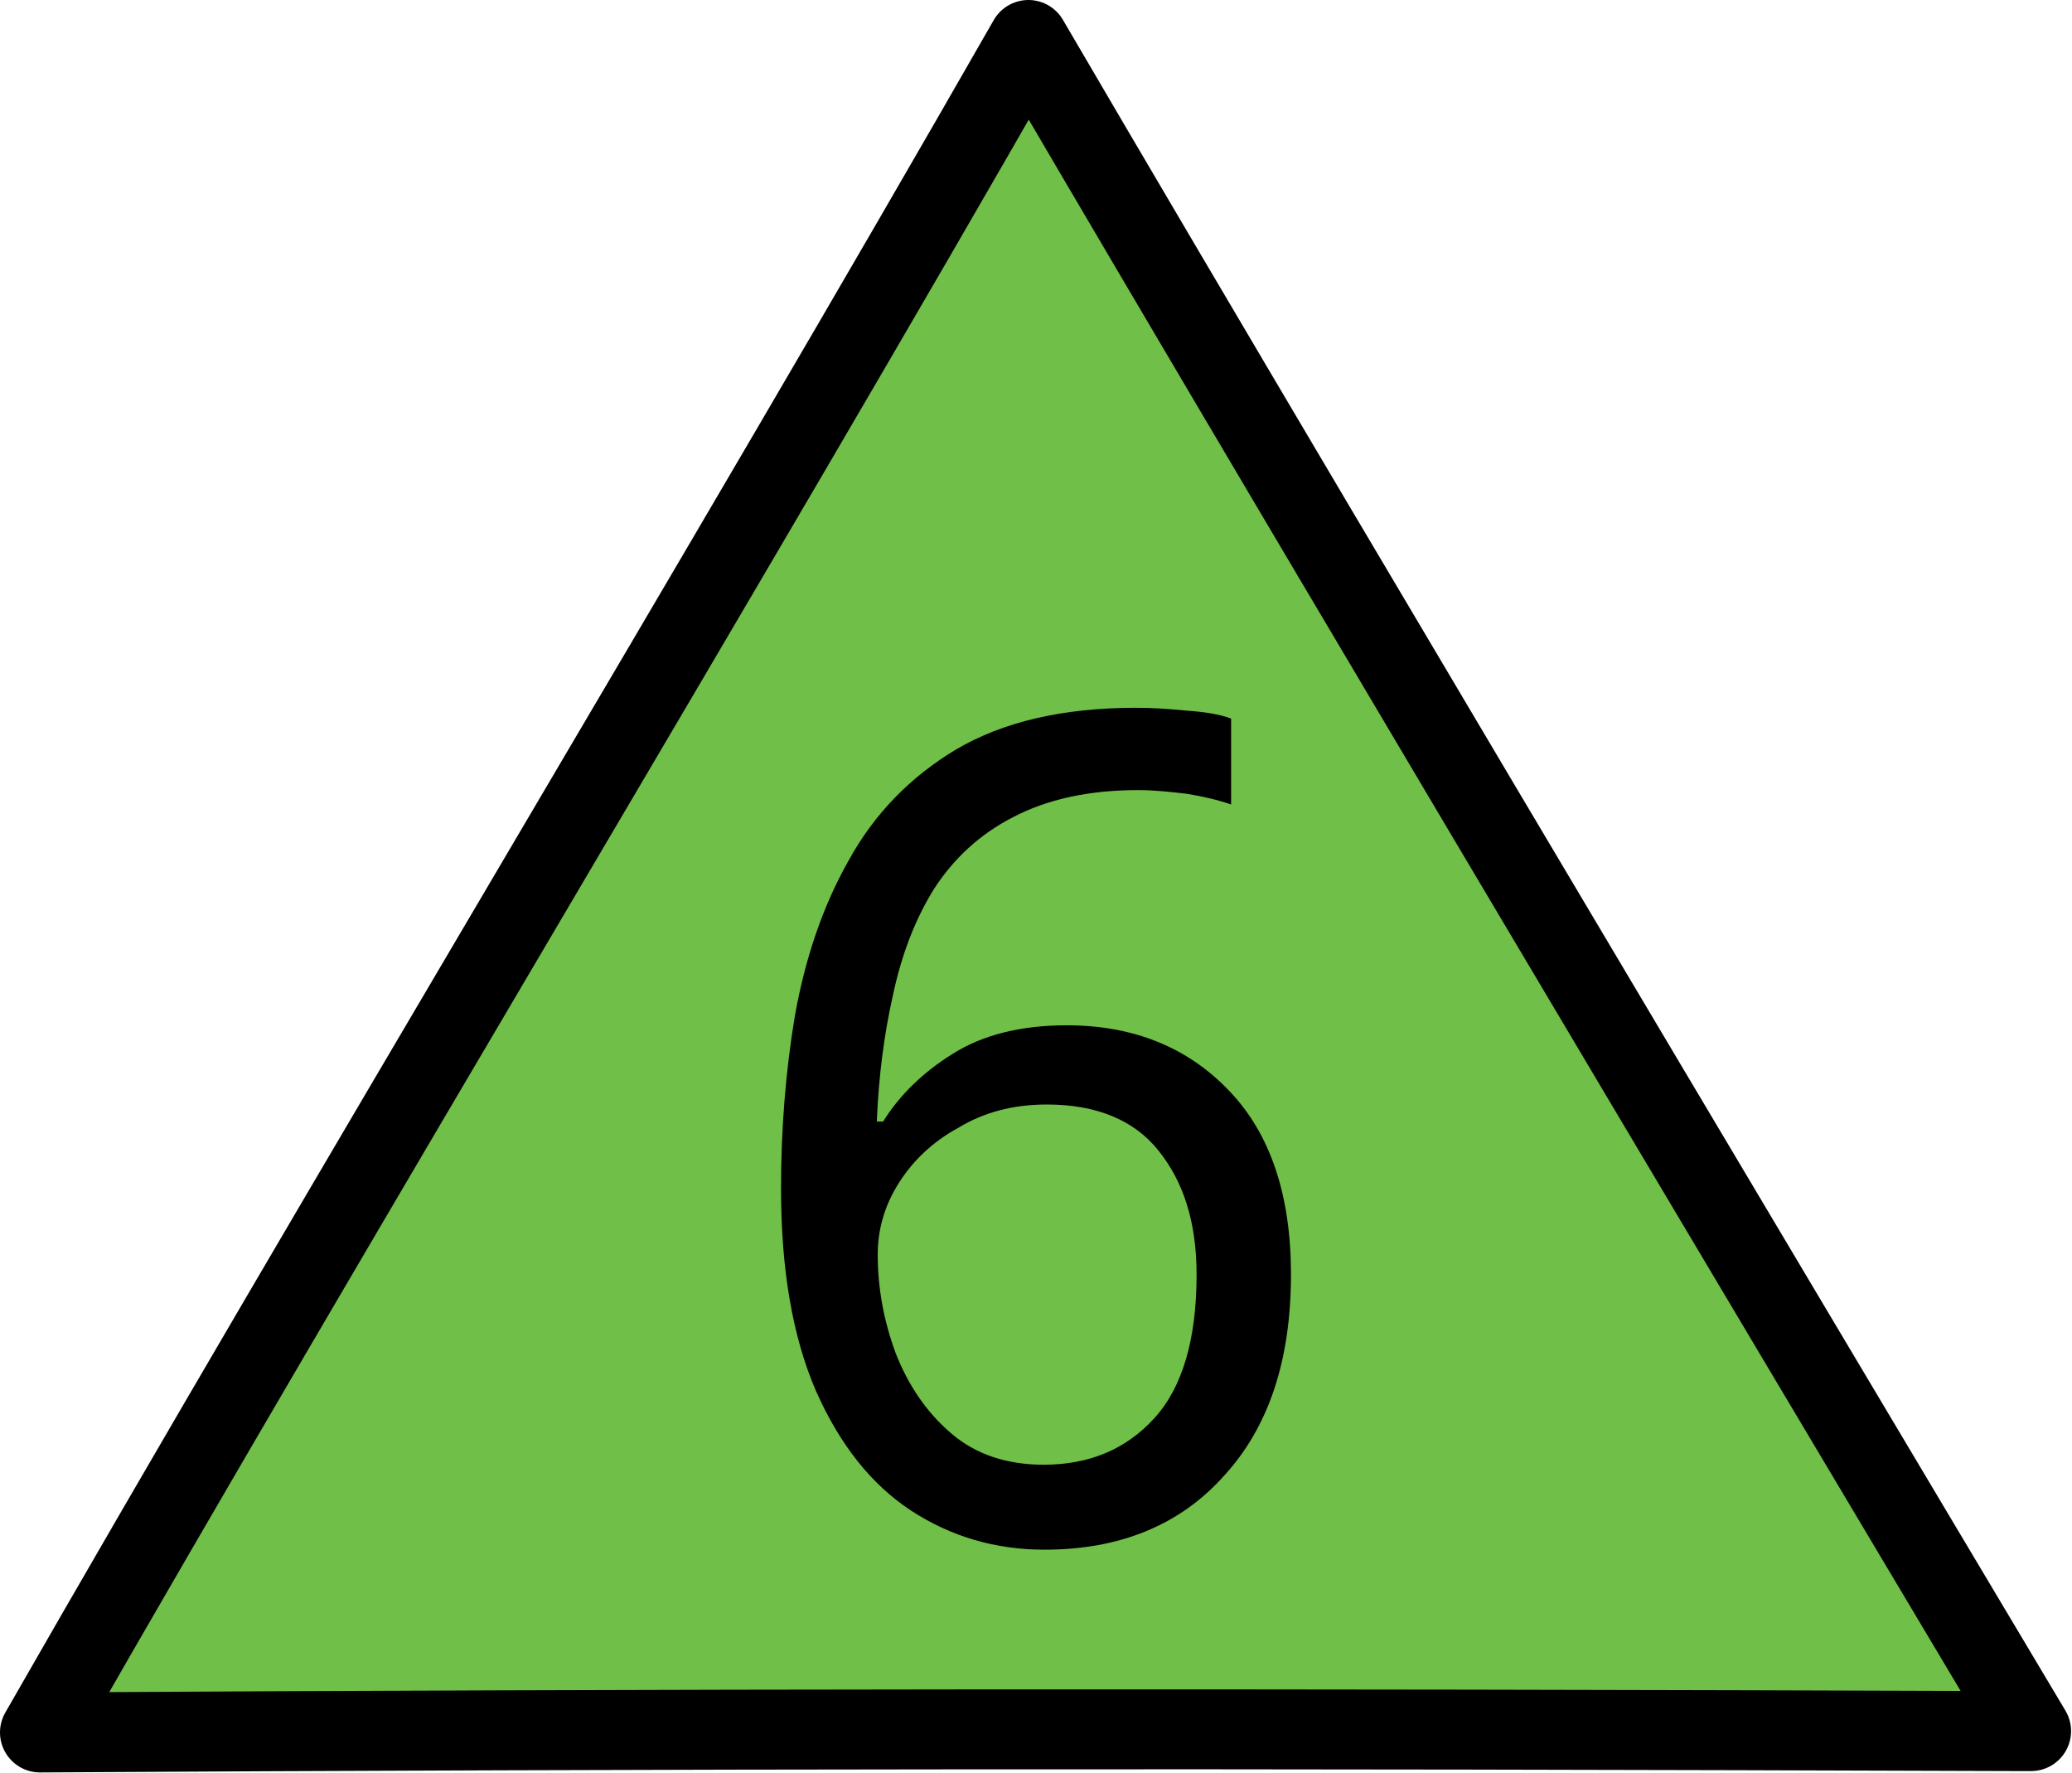 <?xml version="1.0" encoding="UTF-8"?>
<svg xmlns="http://www.w3.org/2000/svg" xmlns:xlink="http://www.w3.org/1999/xlink" width="18" height="15.404" viewBox="0 0 18 15.404">
<path fill-rule="nonzero" fill="rgb(43.922%, 74.902%, 28.235%)" fill-opacity="1" stroke-width="0.7" stroke-linecap="round" stroke-linejoin="round" stroke="rgb(0%, 0%, 0%)" stroke-opacity="1" stroke-miterlimit="4" d="M 17.661 15.158 C 10.907 15.134 5.762 15.138 0.35 15.17 C 2.98 10.576 6.376 4.948 9.006 0.35 C 11.698 4.956 17.787 15.158 17.787 15.158 Z M 17.661 15.158 " transform="matrix(0.992, 0, 0, 0.992, 0, 0)"/>
<path fill-rule="nonzero" fill="rgb(0%, 0%, 0%)" fill-opacity="1" d="M 6.785 10.324 C 6.785 9.812 6.824 9.309 6.906 8.82 C 6.996 8.32 7.148 7.871 7.371 7.477 C 7.594 7.07 7.91 6.746 8.309 6.508 C 8.715 6.27 9.234 6.148 9.867 6.148 C 9.996 6.148 10.141 6.156 10.301 6.172 C 10.465 6.184 10.594 6.203 10.695 6.242 L 10.695 6.988 C 10.582 6.949 10.453 6.918 10.309 6.895 C 10.172 6.879 10.031 6.863 9.887 6.863 C 9.453 6.863 9.094 6.945 8.801 7.098 C 8.512 7.246 8.285 7.457 8.113 7.723 C 7.949 7.988 7.832 8.293 7.758 8.641 C 7.68 8.984 7.633 9.352 7.617 9.742 L 7.672 9.742 C 7.812 9.516 8.016 9.316 8.273 9.156 C 8.531 8.992 8.863 8.906 9.266 8.906 C 9.848 8.906 10.32 9.098 10.68 9.477 C 11.035 9.848 11.215 10.379 11.215 11.07 C 11.215 11.812 11.023 12.398 10.629 12.824 C 10.25 13.246 9.73 13.461 9.074 13.461 C 8.648 13.461 8.262 13.348 7.914 13.121 C 7.57 12.895 7.297 12.551 7.09 12.086 C 6.887 11.617 6.785 11.035 6.785 10.324 Z M 9.066 12.723 C 9.461 12.723 9.781 12.59 10.027 12.32 C 10.273 12.051 10.395 11.633 10.395 11.07 C 10.395 10.617 10.281 10.262 10.062 9.992 C 9.852 9.73 9.527 9.594 9.094 9.594 C 8.797 9.594 8.543 9.664 8.324 9.797 C 8.102 9.918 7.93 10.082 7.805 10.281 C 7.68 10.48 7.625 10.688 7.625 10.898 C 7.625 11.184 7.676 11.469 7.781 11.754 C 7.891 12.035 8.051 12.27 8.266 12.453 C 8.477 12.633 8.746 12.723 9.066 12.723 Z M 9.066 12.723 "/>
</svg>
